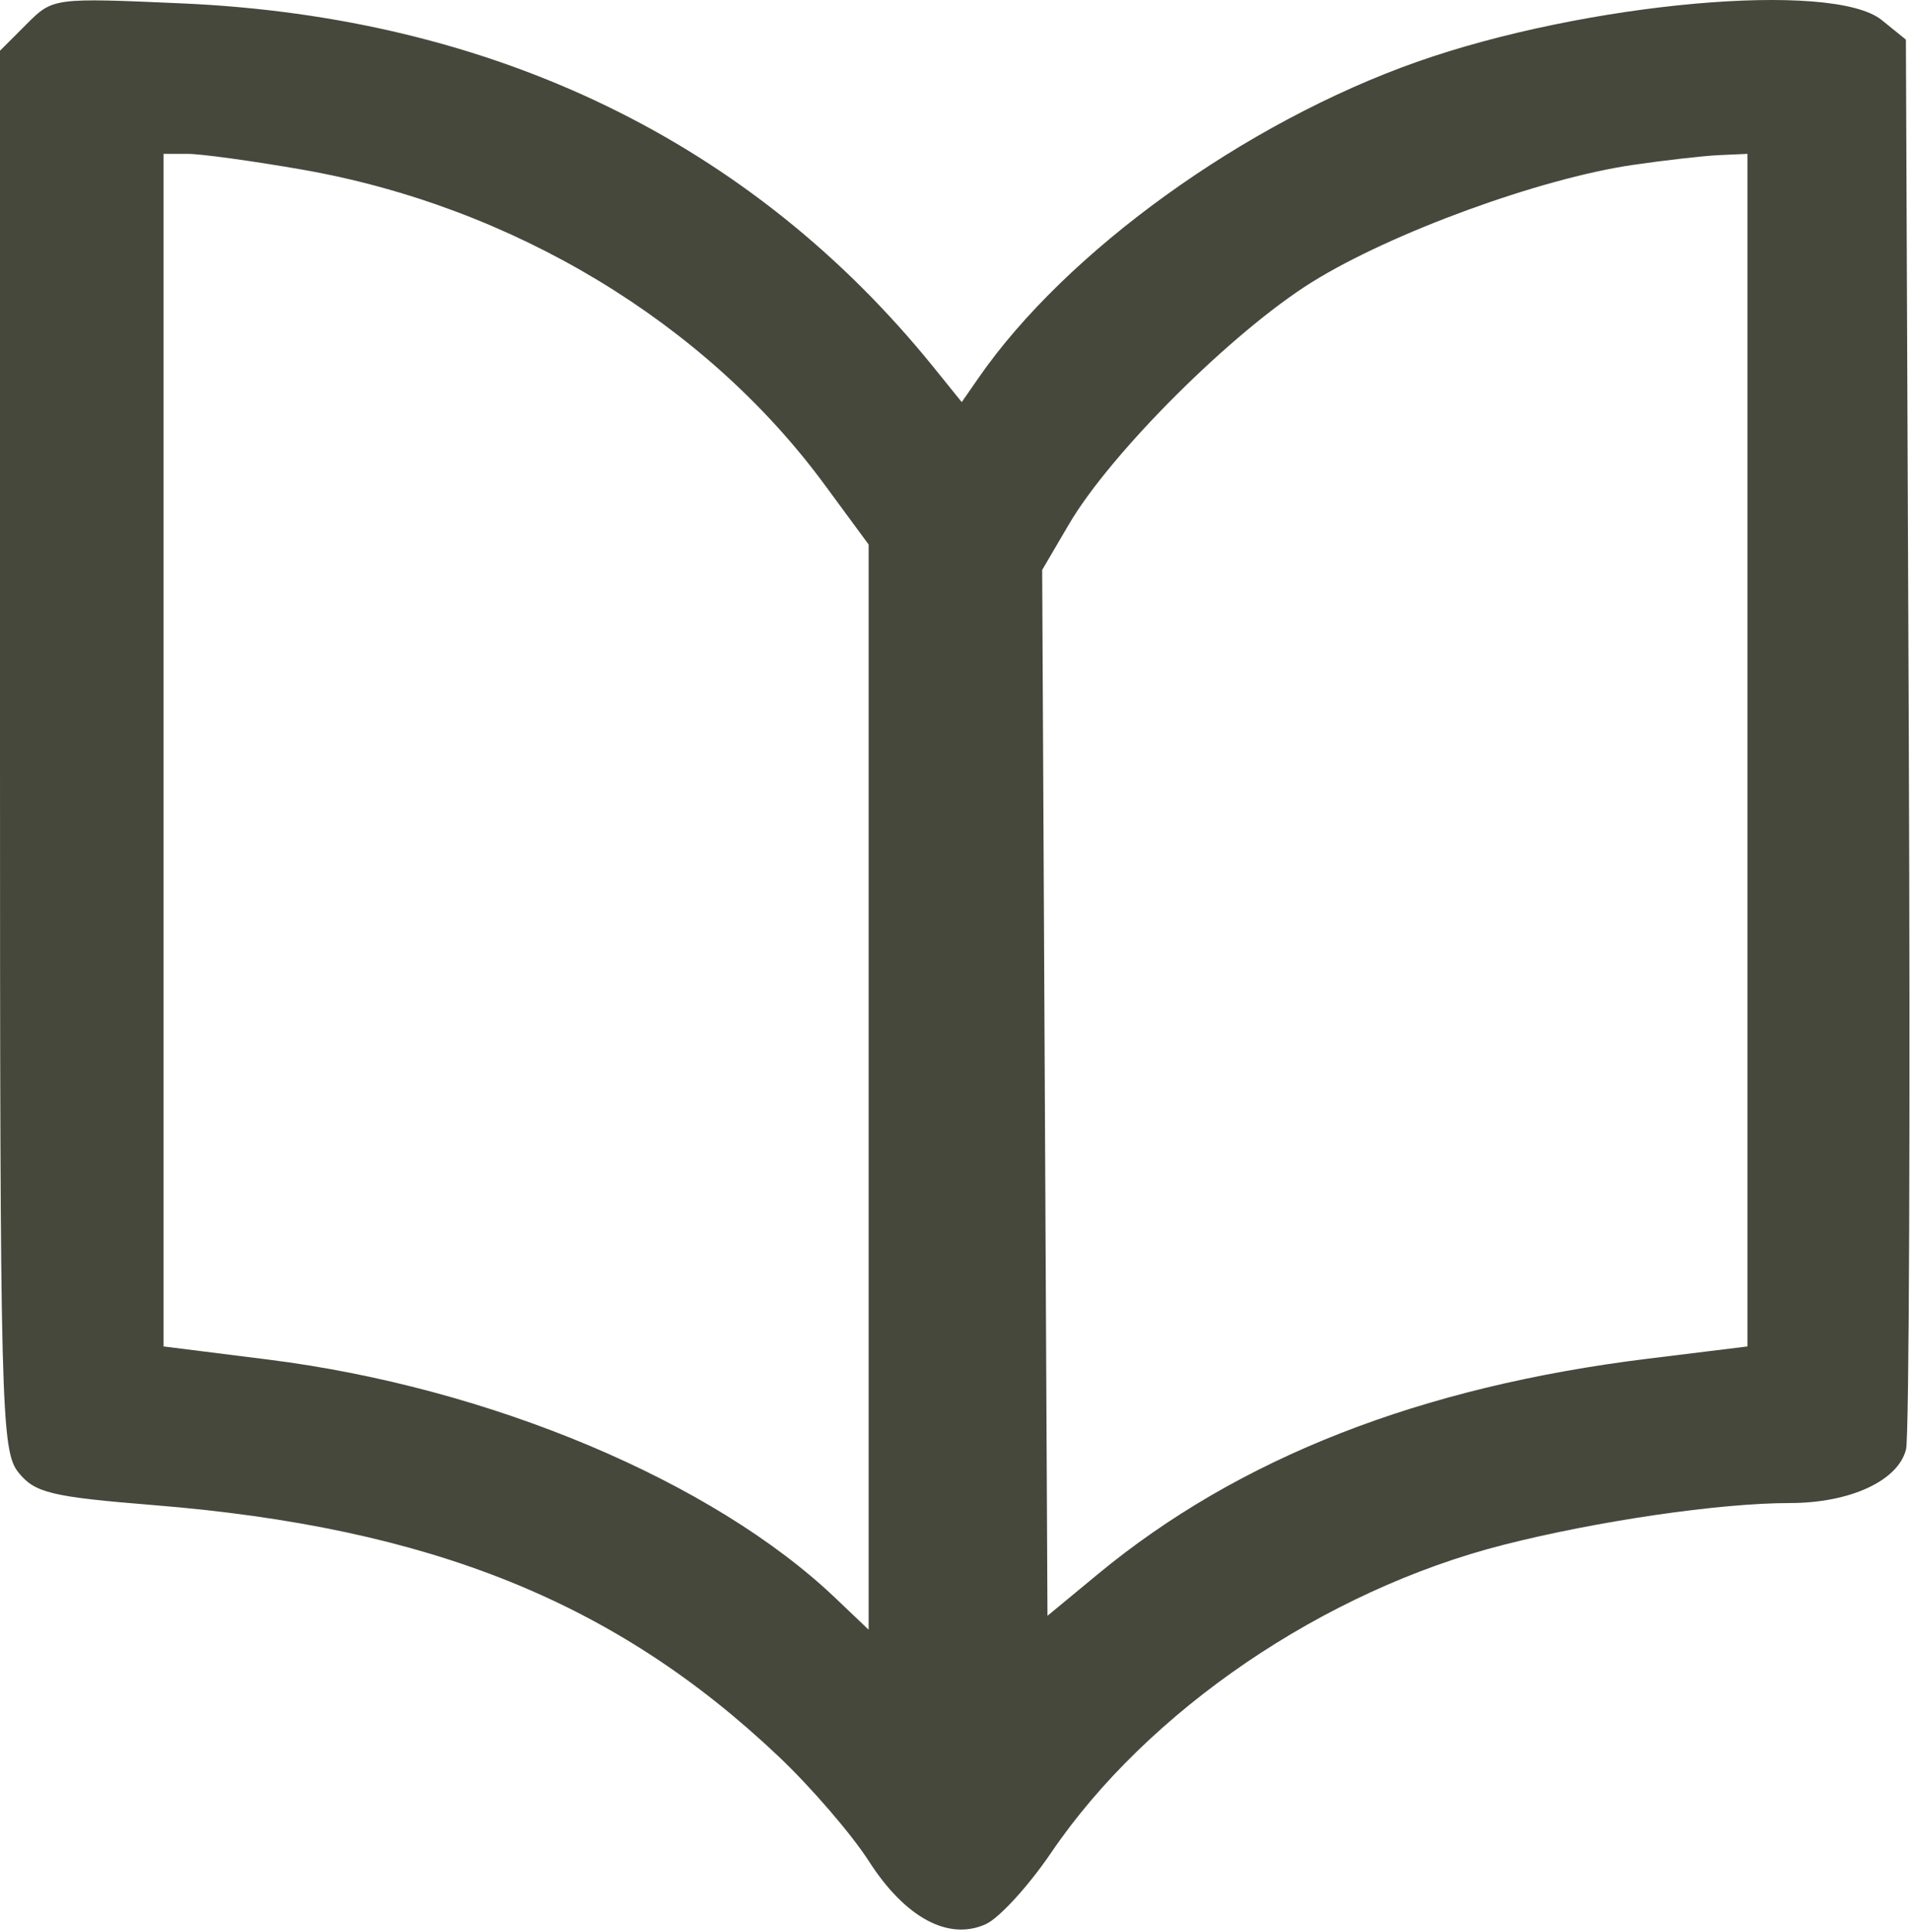 <svg width="187" height="189" viewBox="0 0 187 189" fill="none" xmlns="http://www.w3.org/2000/svg">
<path fill-rule="evenodd" clip-rule="evenodd" d="M2.594 2.368L0 4.962V73.397C0 138.131 0.099 141.954 1.823 144.084C3.424 146.061 5.041 146.448 15.073 147.258C42.147 149.445 60.271 156.744 76.233 171.886C79.386 174.878 83.34 179.467 85.019 182.084C88.578 187.63 92.819 189.912 96.47 188.249C97.779 187.652 100.652 184.512 102.854 181.269C112.304 167.353 129.56 155.612 147.145 151.135C156.31 148.801 168.294 147.053 175.122 147.053C181.042 147.053 185.761 144.871 186.518 141.785C186.819 140.557 186.938 109.027 186.783 71.715L186.5 3.876L184.139 1.964C179.324 -1.933 155.113 0.246 138.638 6.06C121.793 12.007 104.349 24.575 95.771 36.947L94.111 39.34L91.369 35.947C73.539 13.883 48.349 1.682 17.844 0.333C5.224 -0.225 5.182 -0.22 2.594 2.368ZM16 73.391V131.73L26.25 133.017C47.919 135.738 69.745 144.914 81.75 156.35L85 159.446V106.36V53.273L80.677 47.401C69.001 31.541 50.152 20.183 29.539 16.588C24.699 15.745 19.672 15.053 18.369 15.053H16V73.391ZM159.758 16.139C150.667 17.471 136.131 22.779 128.396 27.593C120.602 32.443 108.697 44.3 104.596 51.3L101.982 55.761L102.241 106.923L102.5 158.084L107.425 154.014C121.204 142.627 138.979 135.668 161.285 132.926L171 131.732V73.394V15.053L168.25 15.175C166.738 15.242 162.916 15.675 159.758 16.139Z" fill="#45483B"/>
</svg>
